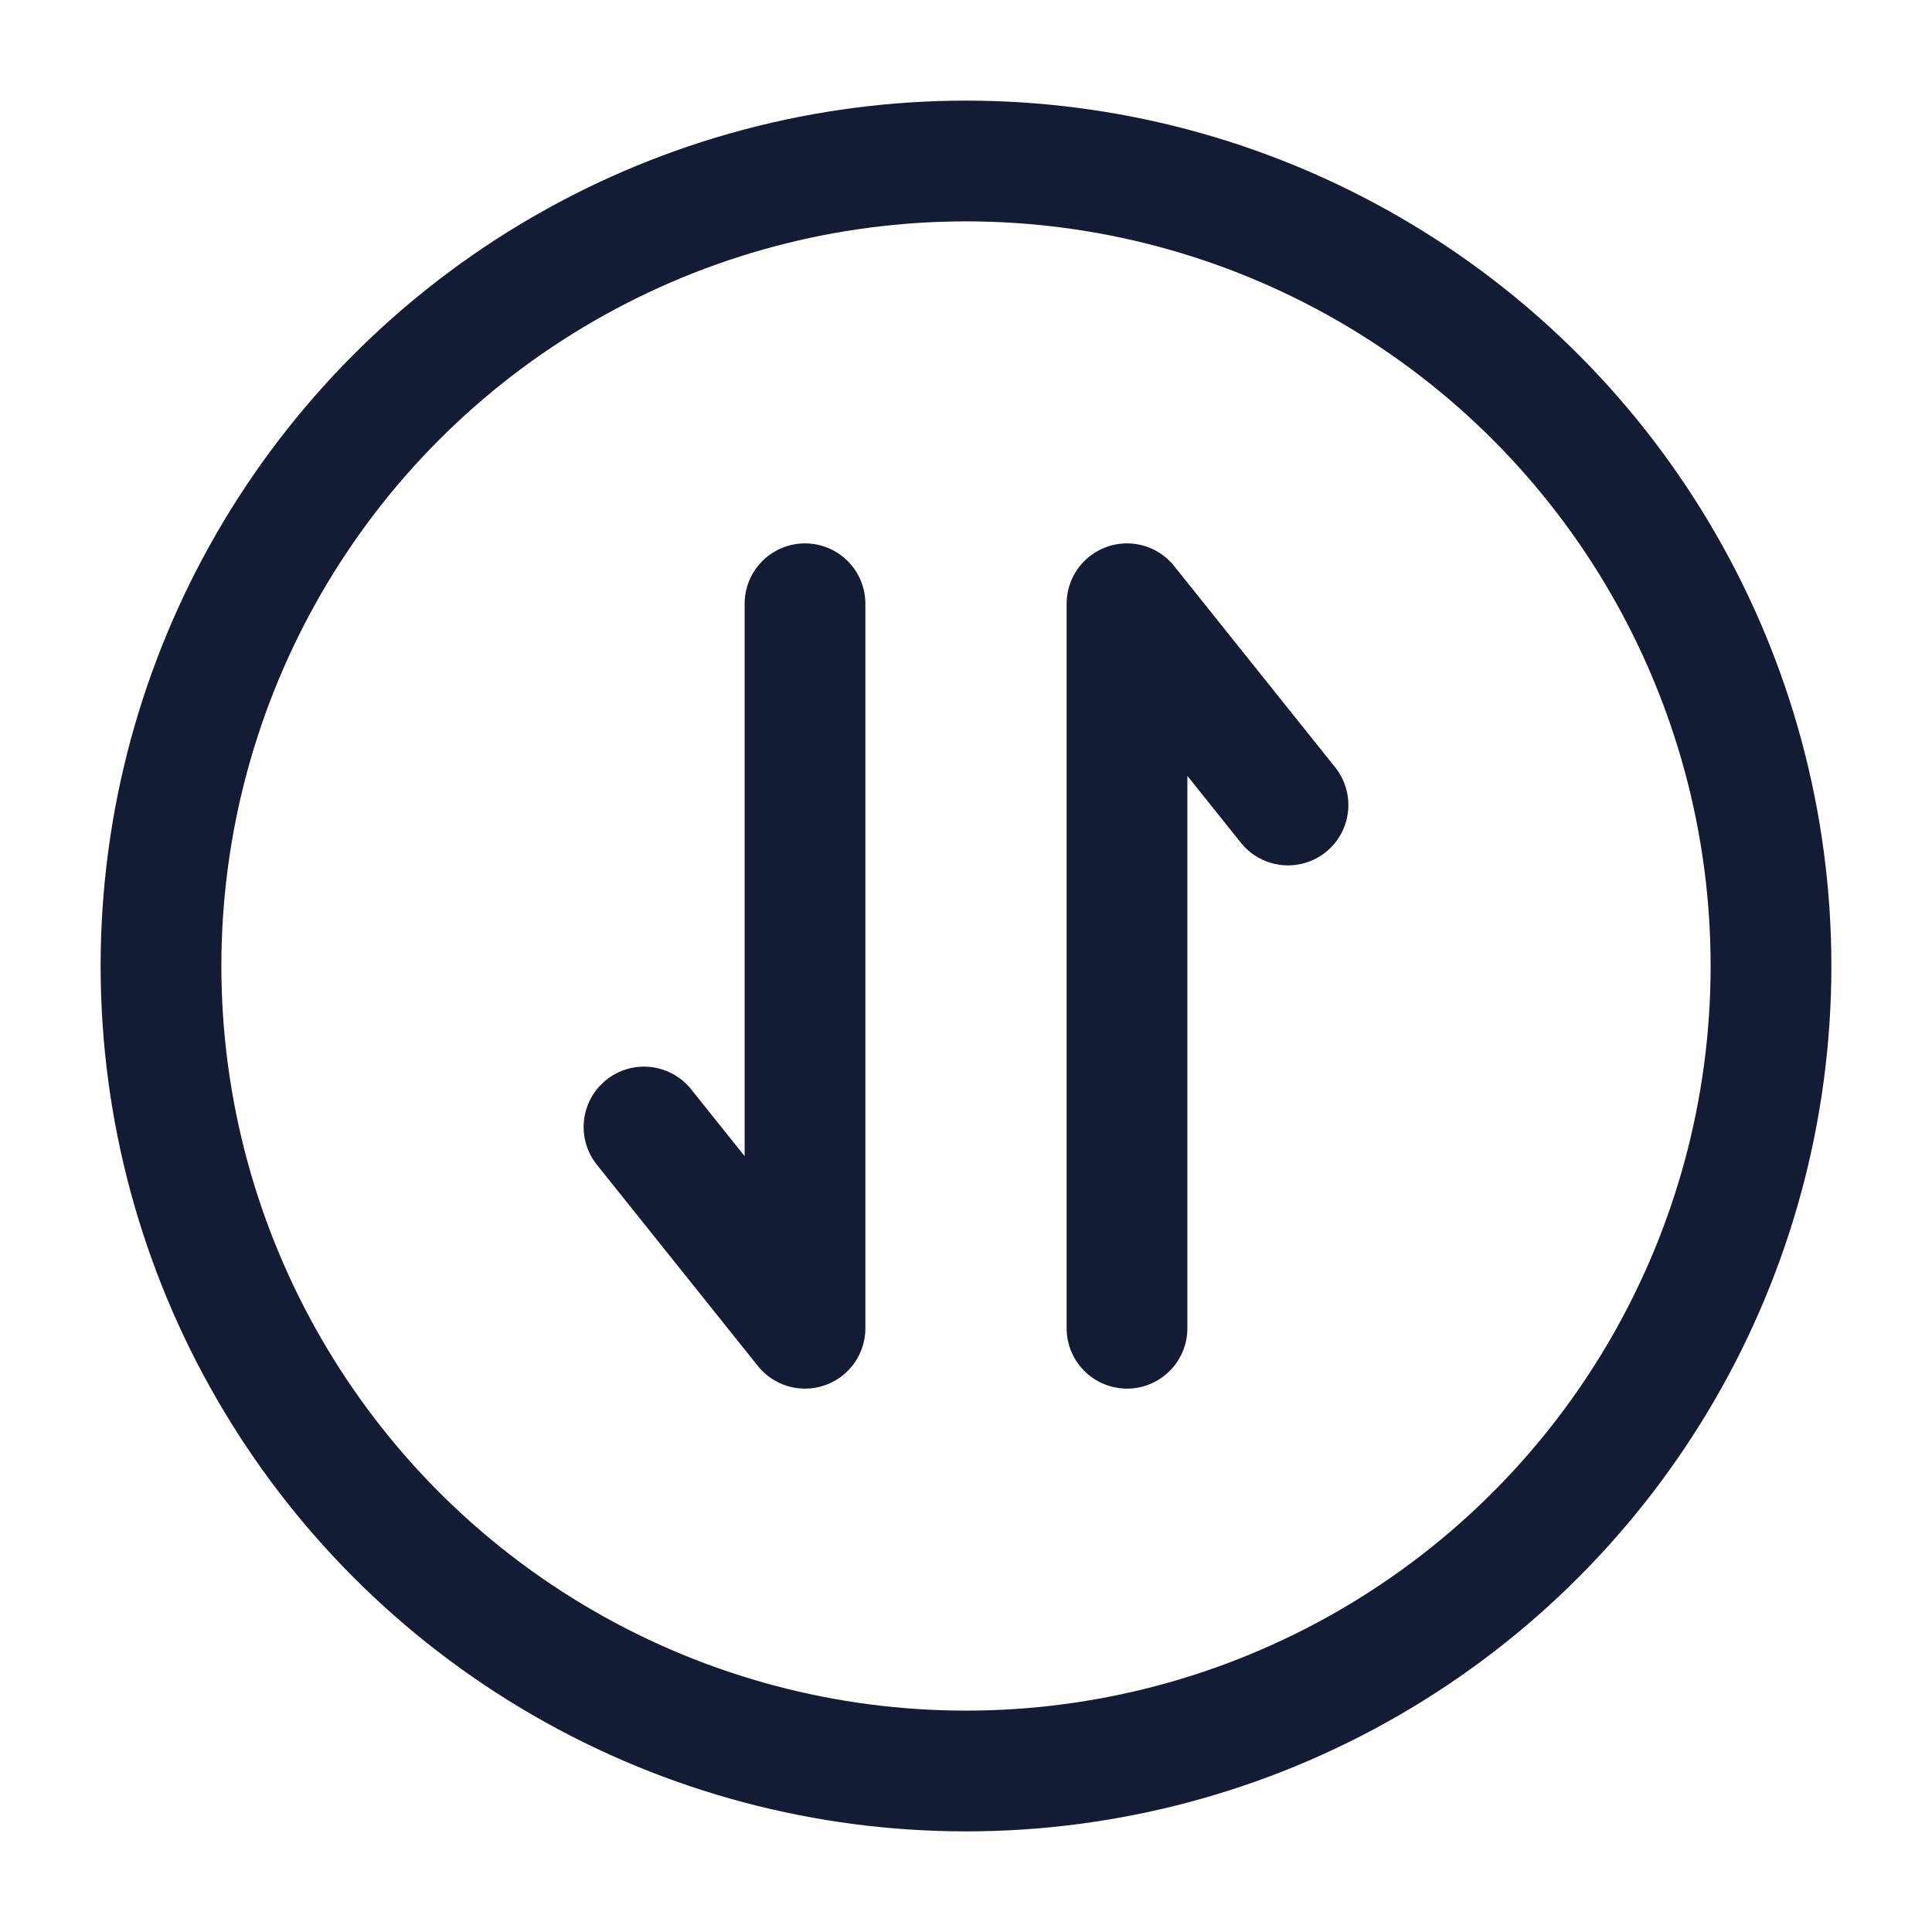 <svg width="24" height="24" viewBox="0 0 24 24" fill="none" xmlns="http://www.w3.org/2000/svg">
<circle cx="12" cy="12" r="10" stroke="#141B34" stroke-width="1.5"/>
<path d="M14 16.5V7.5L16 10M10 7.5V16.5L8 14" stroke="#141B34" stroke-width="1.5" stroke-linecap="round" stroke-linejoin="round"/>
</svg>
